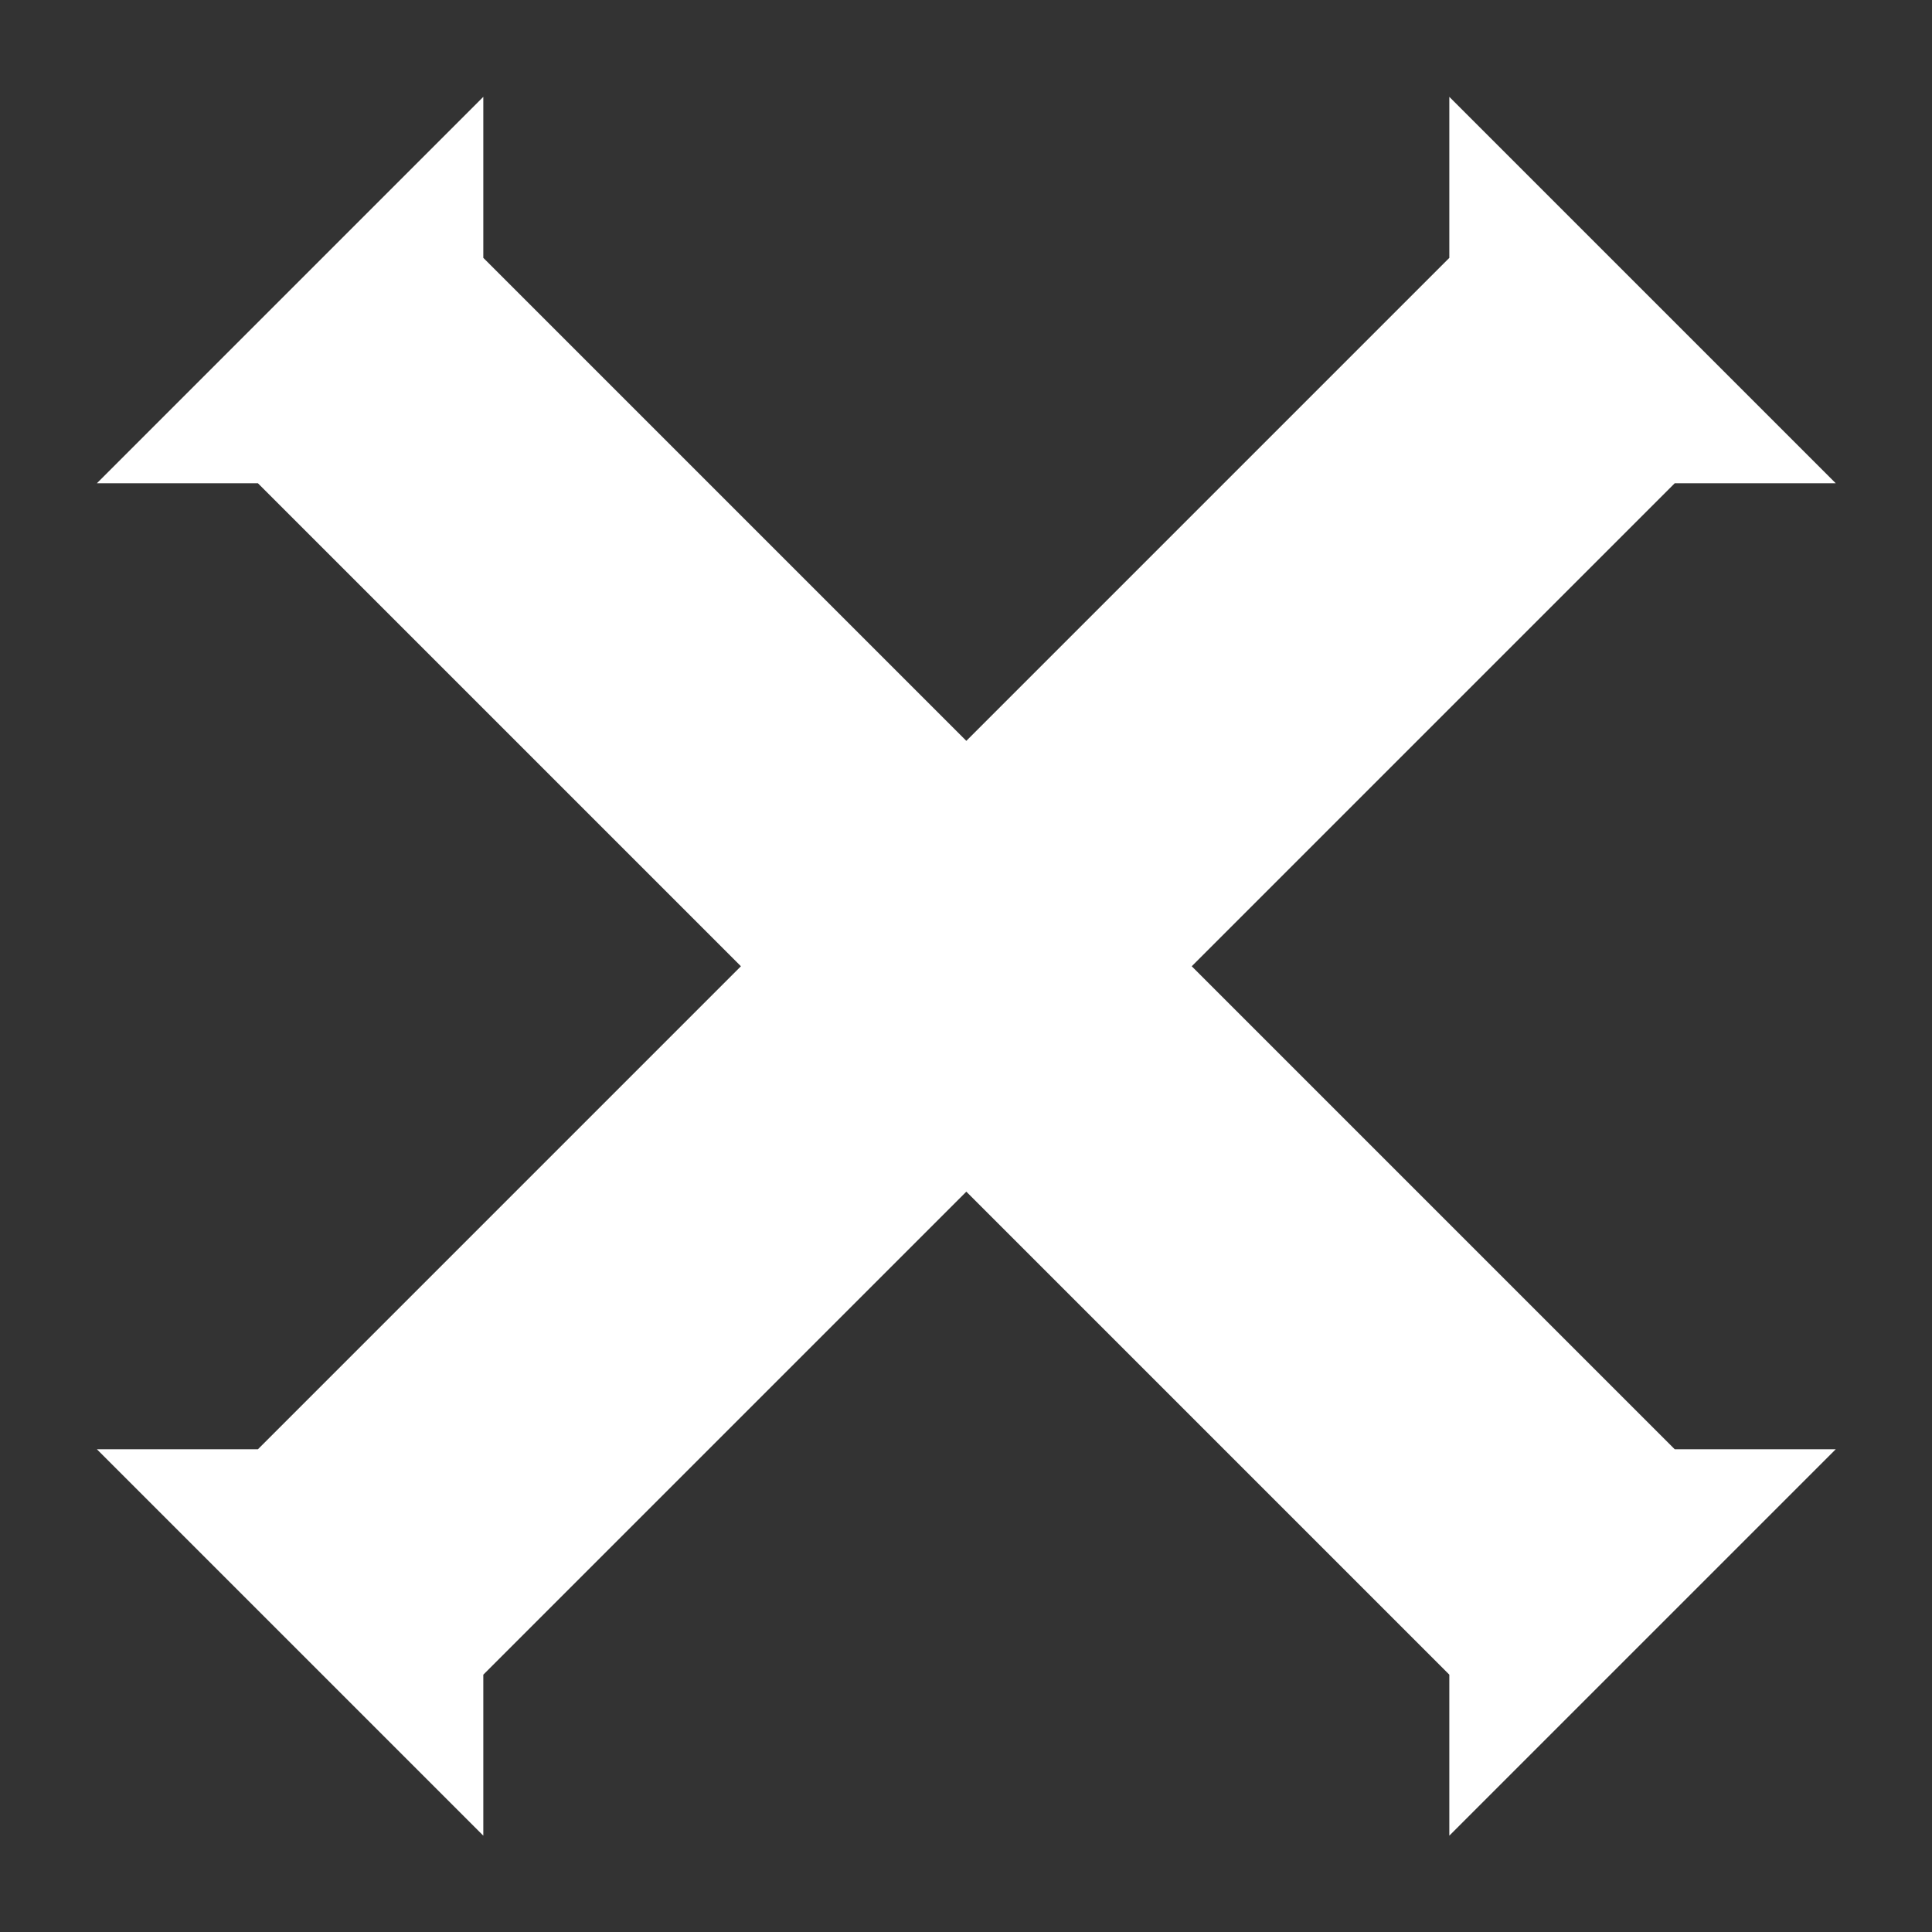 <?xml version="1.0" encoding="UTF-8" standalone="no"?>
<!DOCTYPE svg PUBLIC "-//W3C//DTD SVG 1.1//EN" "http://www.w3.org/Graphics/SVG/1.1/DTD/svg11.dtd">
<svg width="100%" height="100%" viewBox="0 0 1000 1000" version="1.1" xmlns="http://www.w3.org/2000/svg" xmlns:xlink="http://www.w3.org/1999/xlink" xml:space="preserve" xmlns:serif="http://www.serif.com/" style="fill-rule:evenodd;clip-rule:evenodd;stroke-linejoin:round;stroke-miterlimit:2;">
    <rect x="0" y="0" width="1000" height="1000" fill="#333333" stroke="none"/>
    <g transform="matrix(16.667,0,0,16.667,-7533.33,-6250)">
        <path d="M482,398L497,383L497,378L509,390L504,390L489,405L504,420L509,420L497,432L497,427L482,412L467,427L467,432L455,420L460,420L475,405L460,390L455,390L467,378L467,383L482,398Z" style="fill:white;"/>
    </g>
</svg>
